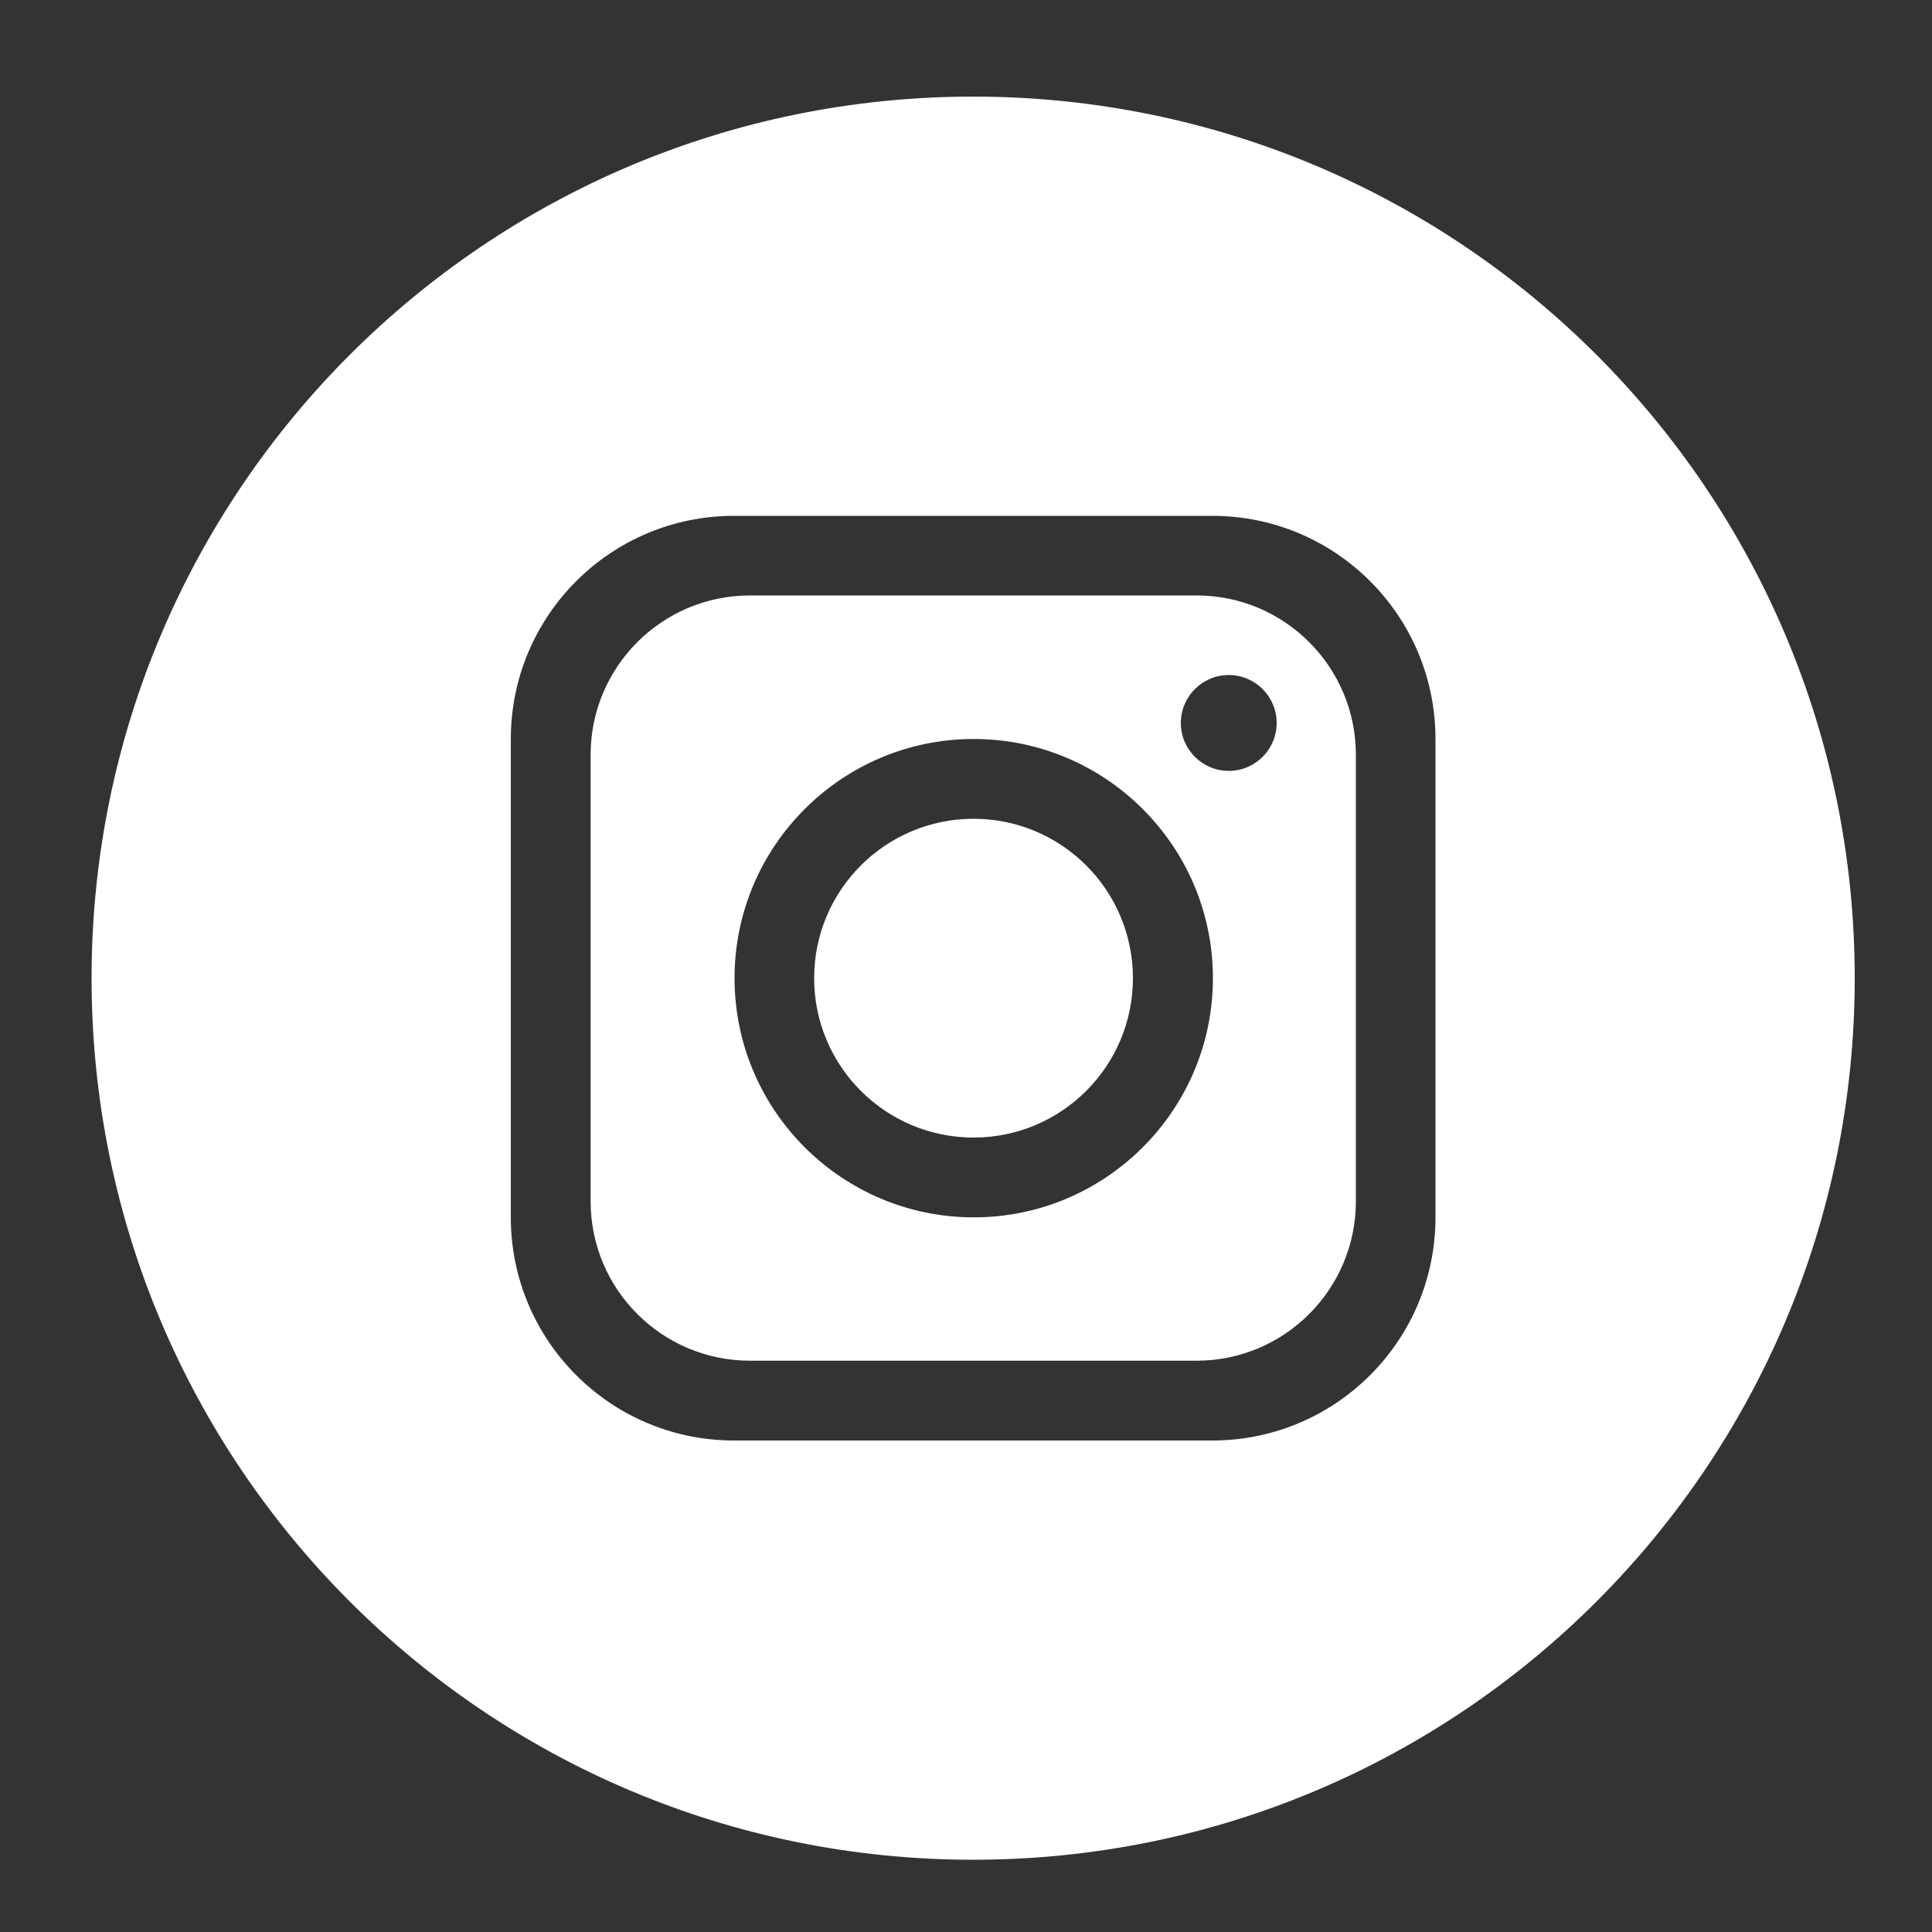 <?xml version="1.0" encoding="UTF-8"?>
<svg id="objects" xmlns="http://www.w3.org/2000/svg" viewBox="0 0 100 100">
  <rect x="0" y="0" width="100" height="100" fill="#333333" stroke="none"/>
  <defs>
    <style>
      .cls-1 {
        fill: #fff;
      }
    </style>
  </defs>
  <g>
    <path class="cls-1" d="m61.93,30.82h-23.11c-4.56,0-8.25,3.7-8.25,8.25v23.11c0,4.56,3.7,8.25,8.25,8.25h23.11c4.56,0,8.25-3.7,8.25-8.25v-23.11c0-4.56-3.7-8.25-8.25-8.25Zm-11.53,32.19c-6.83,0-12.38-5.55-12.38-12.38s5.55-12.38,12.38-12.38,12.38,5.55,12.38,12.38-5.55,12.38-12.38,12.38Zm13.2-23.11c-1.37,0-2.48-1.11-2.48-2.48s1.11-2.48,2.48-2.48,2.48,1.11,2.48,2.48-1.11,2.48-2.48,2.48Z"/>
    <path class="cls-1" d="m50.37,5h0C25.17,5,4.74,25.43,4.74,50.63h0c0,25.2,20.43,45.63,45.63,45.63h0c25.2,0,45.63-20.43,45.63-45.63h0c0-25.2-20.43-45.63-45.63-45.63Zm23.93,58.01c0,6.38-5.17,11.55-11.55,11.55h-24.76c-6.38,0-11.55-5.17-11.55-11.55v-24.76c0-6.38,5.17-11.55,11.55-11.55h24.76c6.38,0,11.55,5.17,11.55,11.55v24.76Z"/>
  </g>
  <circle class="cls-1" cx="50.39" cy="50.63" r="8.25"/>
</svg>